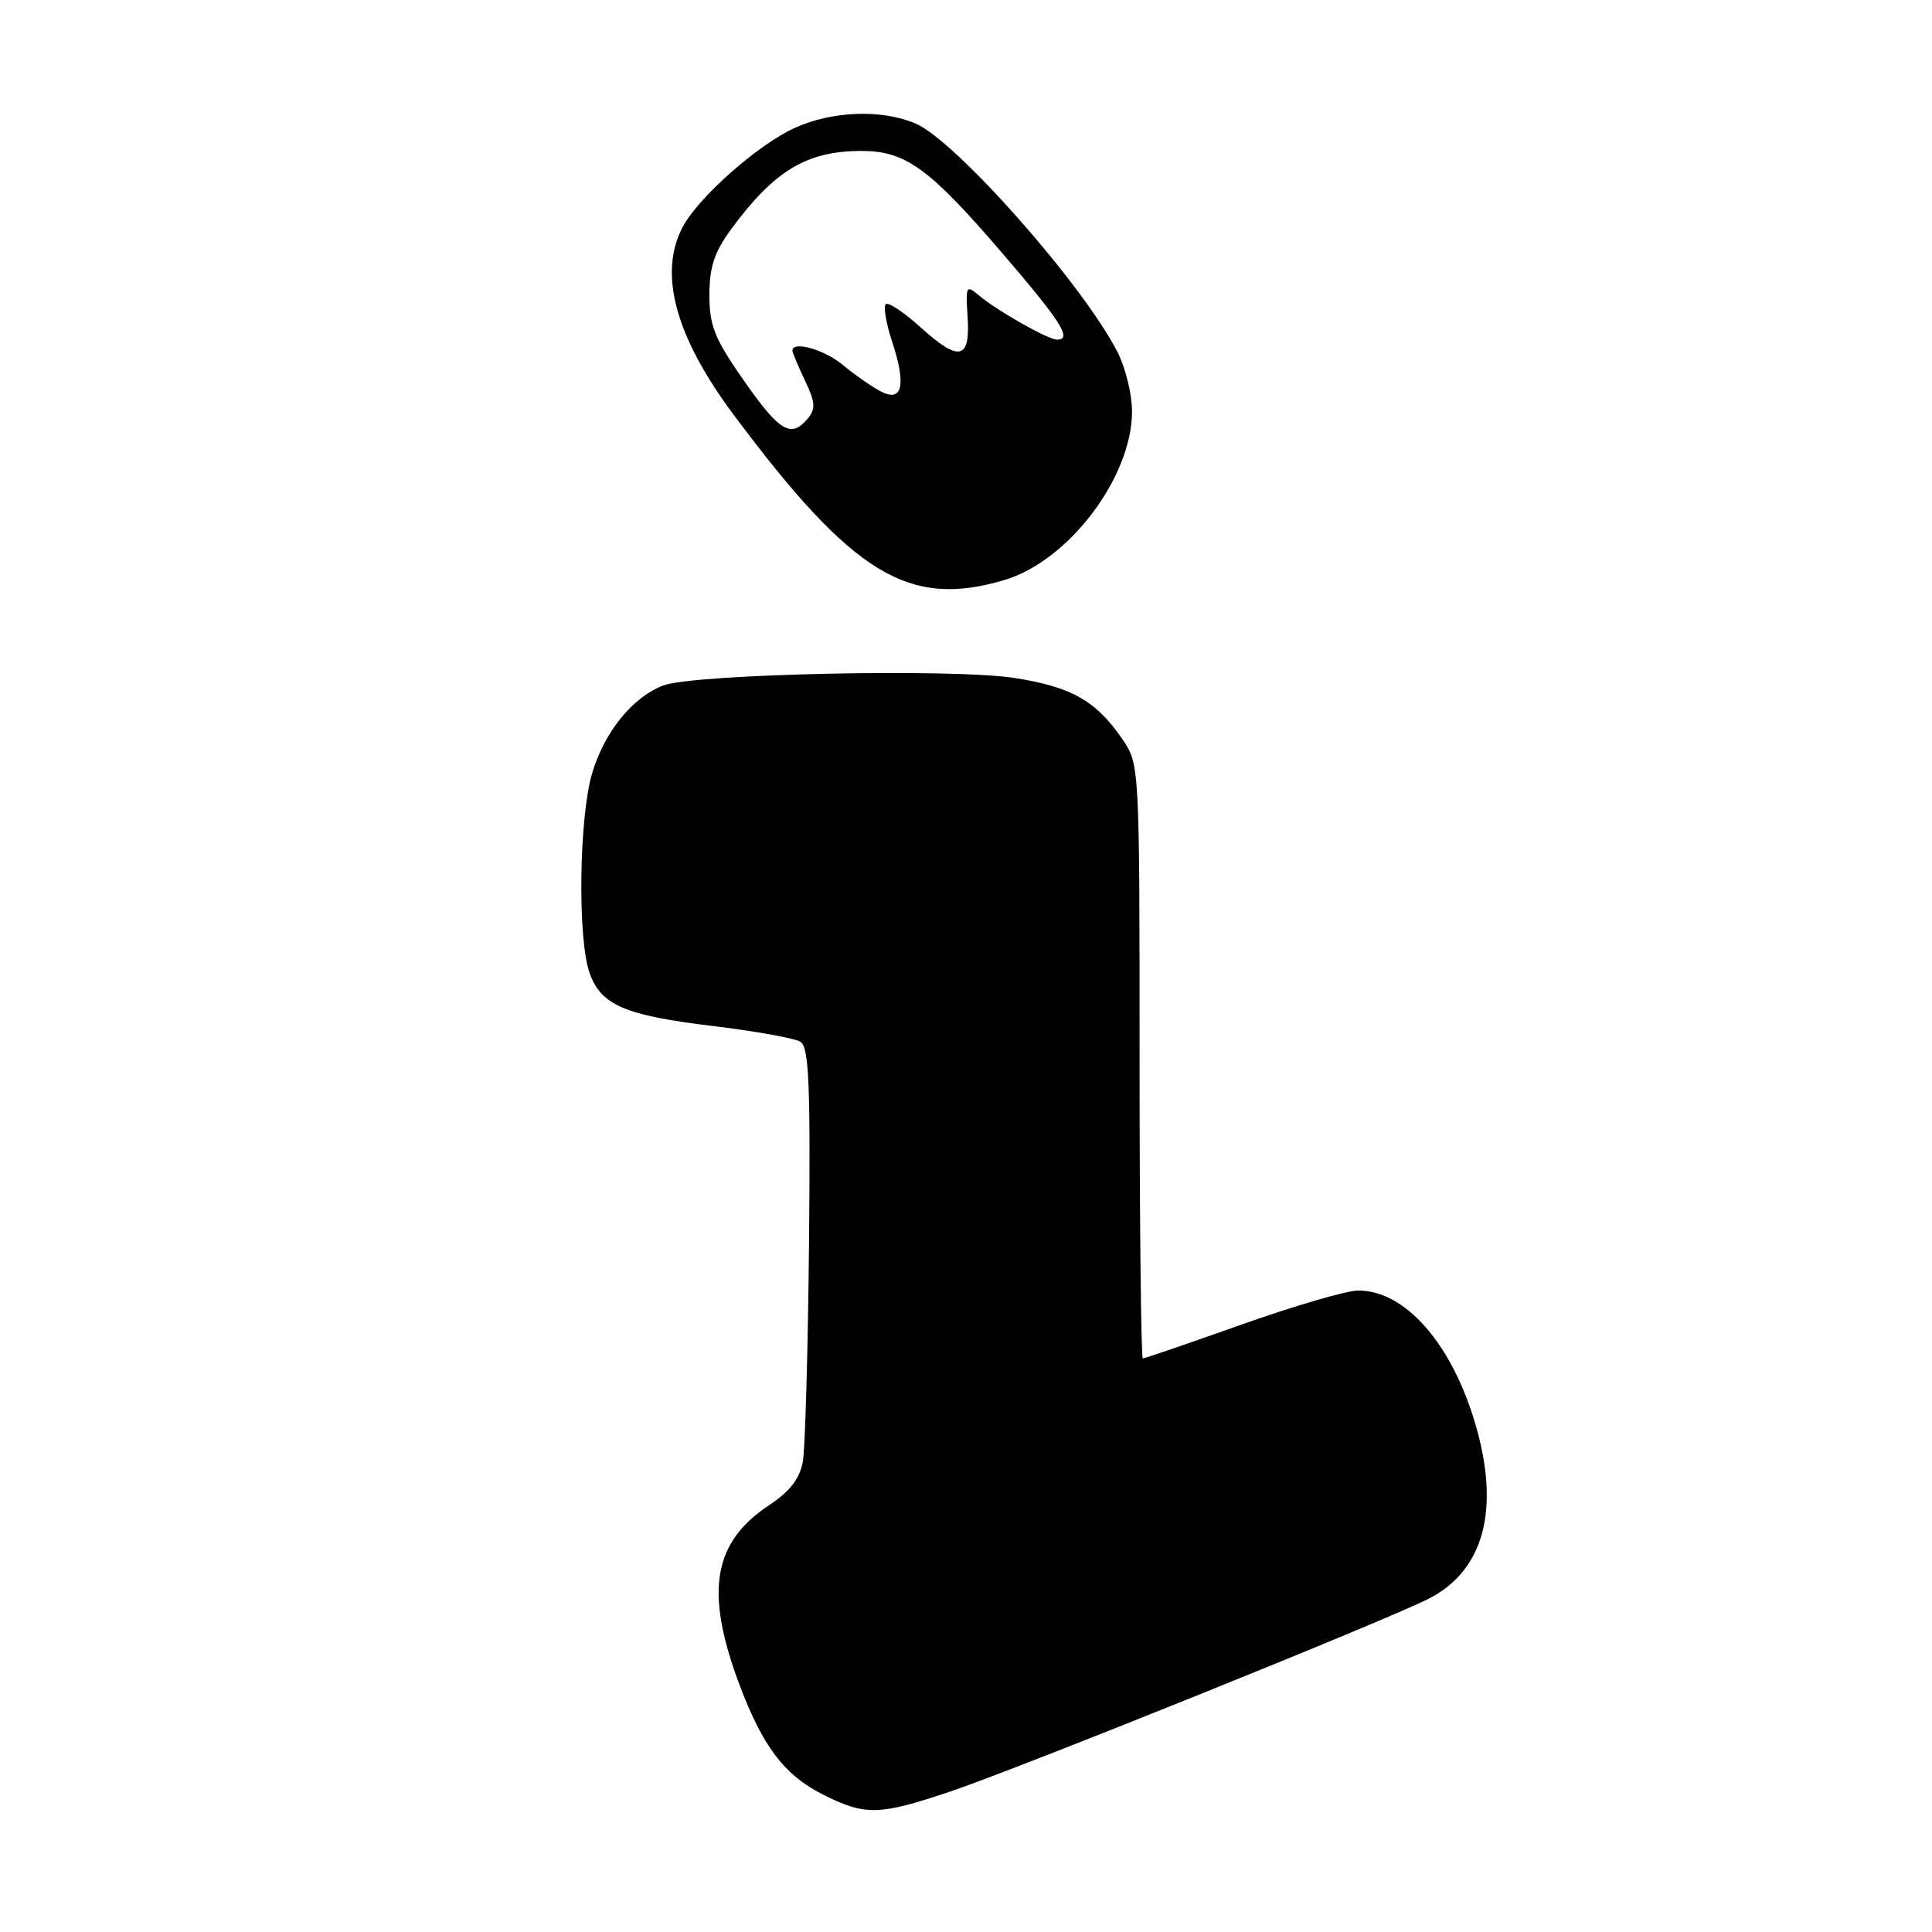 <?xml version="1.0" encoding="UTF-8" standalone="no"?>
<!DOCTYPE svg PUBLIC "-//W3C//DTD SVG 1.1//EN" "http://www.w3.org/Graphics/SVG/1.1/DTD/svg11.dtd" >
<svg xmlns="http://www.w3.org/2000/svg" xmlns:xlink="http://www.w3.org/1999/xlink" version="1.1" viewBox="0 0 256 256">
 <g >
 <path fill="currentColor"
d=" M 125.82 237.42 C 134.71 234.44 183.67 214.71 189.29 211.85 C 196.65 208.10 198.82 199.98 195.48 188.65 C 192.35 178.01 186.19 171.00 179.97 171.00 C 178.47 171.00 171.53 173.02 164.55 175.50 C 157.58 177.97 151.67 180.00 151.43 180.00 C 151.20 180.00 151.00 162.29 151.00 140.65 C 151.00 101.48 150.99 101.28 148.75 97.99 C 145.27 92.88 142.03 91.03 134.47 89.84 C 126.26 88.55 91.84 89.29 87.85 90.84 C 83.79 92.42 80.10 96.98 78.47 102.43 C 76.73 108.25 76.51 124.30 78.11 128.88 C 79.61 133.19 82.74 134.54 94.59 135.97 C 100.14 136.64 105.30 137.57 106.06 138.04 C 107.19 138.74 107.40 143.63 107.20 164.70 C 107.06 178.89 106.69 191.93 106.38 193.68 C 105.97 195.93 104.67 197.62 101.93 199.43 C 94.46 204.37 93.37 210.90 97.96 223.17 C 101.02 231.36 103.93 235.20 108.97 237.75 C 114.63 240.61 116.44 240.57 125.82 237.42 Z  M 133.14 76.84 C 141.62 74.30 150.00 63.21 150.00 54.52 C 150.00 52.26 149.14 48.73 148.08 46.66 C 143.53 37.73 126.60 18.58 121.28 16.35 C 116.78 14.46 110.25 14.70 105.31 16.95 C 100.40 19.18 92.45 26.22 90.42 30.15 C 87.23 36.32 89.51 44.64 97.23 54.98 C 113.02 76.15 120.42 80.65 133.14 76.84 Z  M 98.58 50.45 C 94.69 44.88 94.00 43.19 94.00 39.10 C 94.00 35.39 94.65 33.41 96.86 30.40 C 102.60 22.59 106.90 20.00 114.16 20.00 C 119.96 20.00 123.12 22.28 132.58 33.28 C 140.63 42.64 142.14 45.00 140.06 45.00 C 138.87 45.00 132.09 41.16 129.71 39.14 C 128.03 37.71 127.94 37.88 128.21 41.95 C 128.59 47.66 127.12 48.01 122.04 43.42 C 119.79 41.38 117.68 39.98 117.36 40.31 C 117.04 40.63 117.41 42.83 118.19 45.20 C 120.12 51.04 119.59 53.38 116.68 51.85 C 115.48 51.22 113.23 49.64 111.67 48.35 C 109.21 46.31 105.00 45.12 105.00 46.47 C 105.00 46.72 105.75 48.50 106.66 50.42 C 108.03 53.28 108.10 54.18 107.04 55.45 C 104.83 58.11 103.30 57.21 98.58 50.45 Z "/>
</g>
</svg>